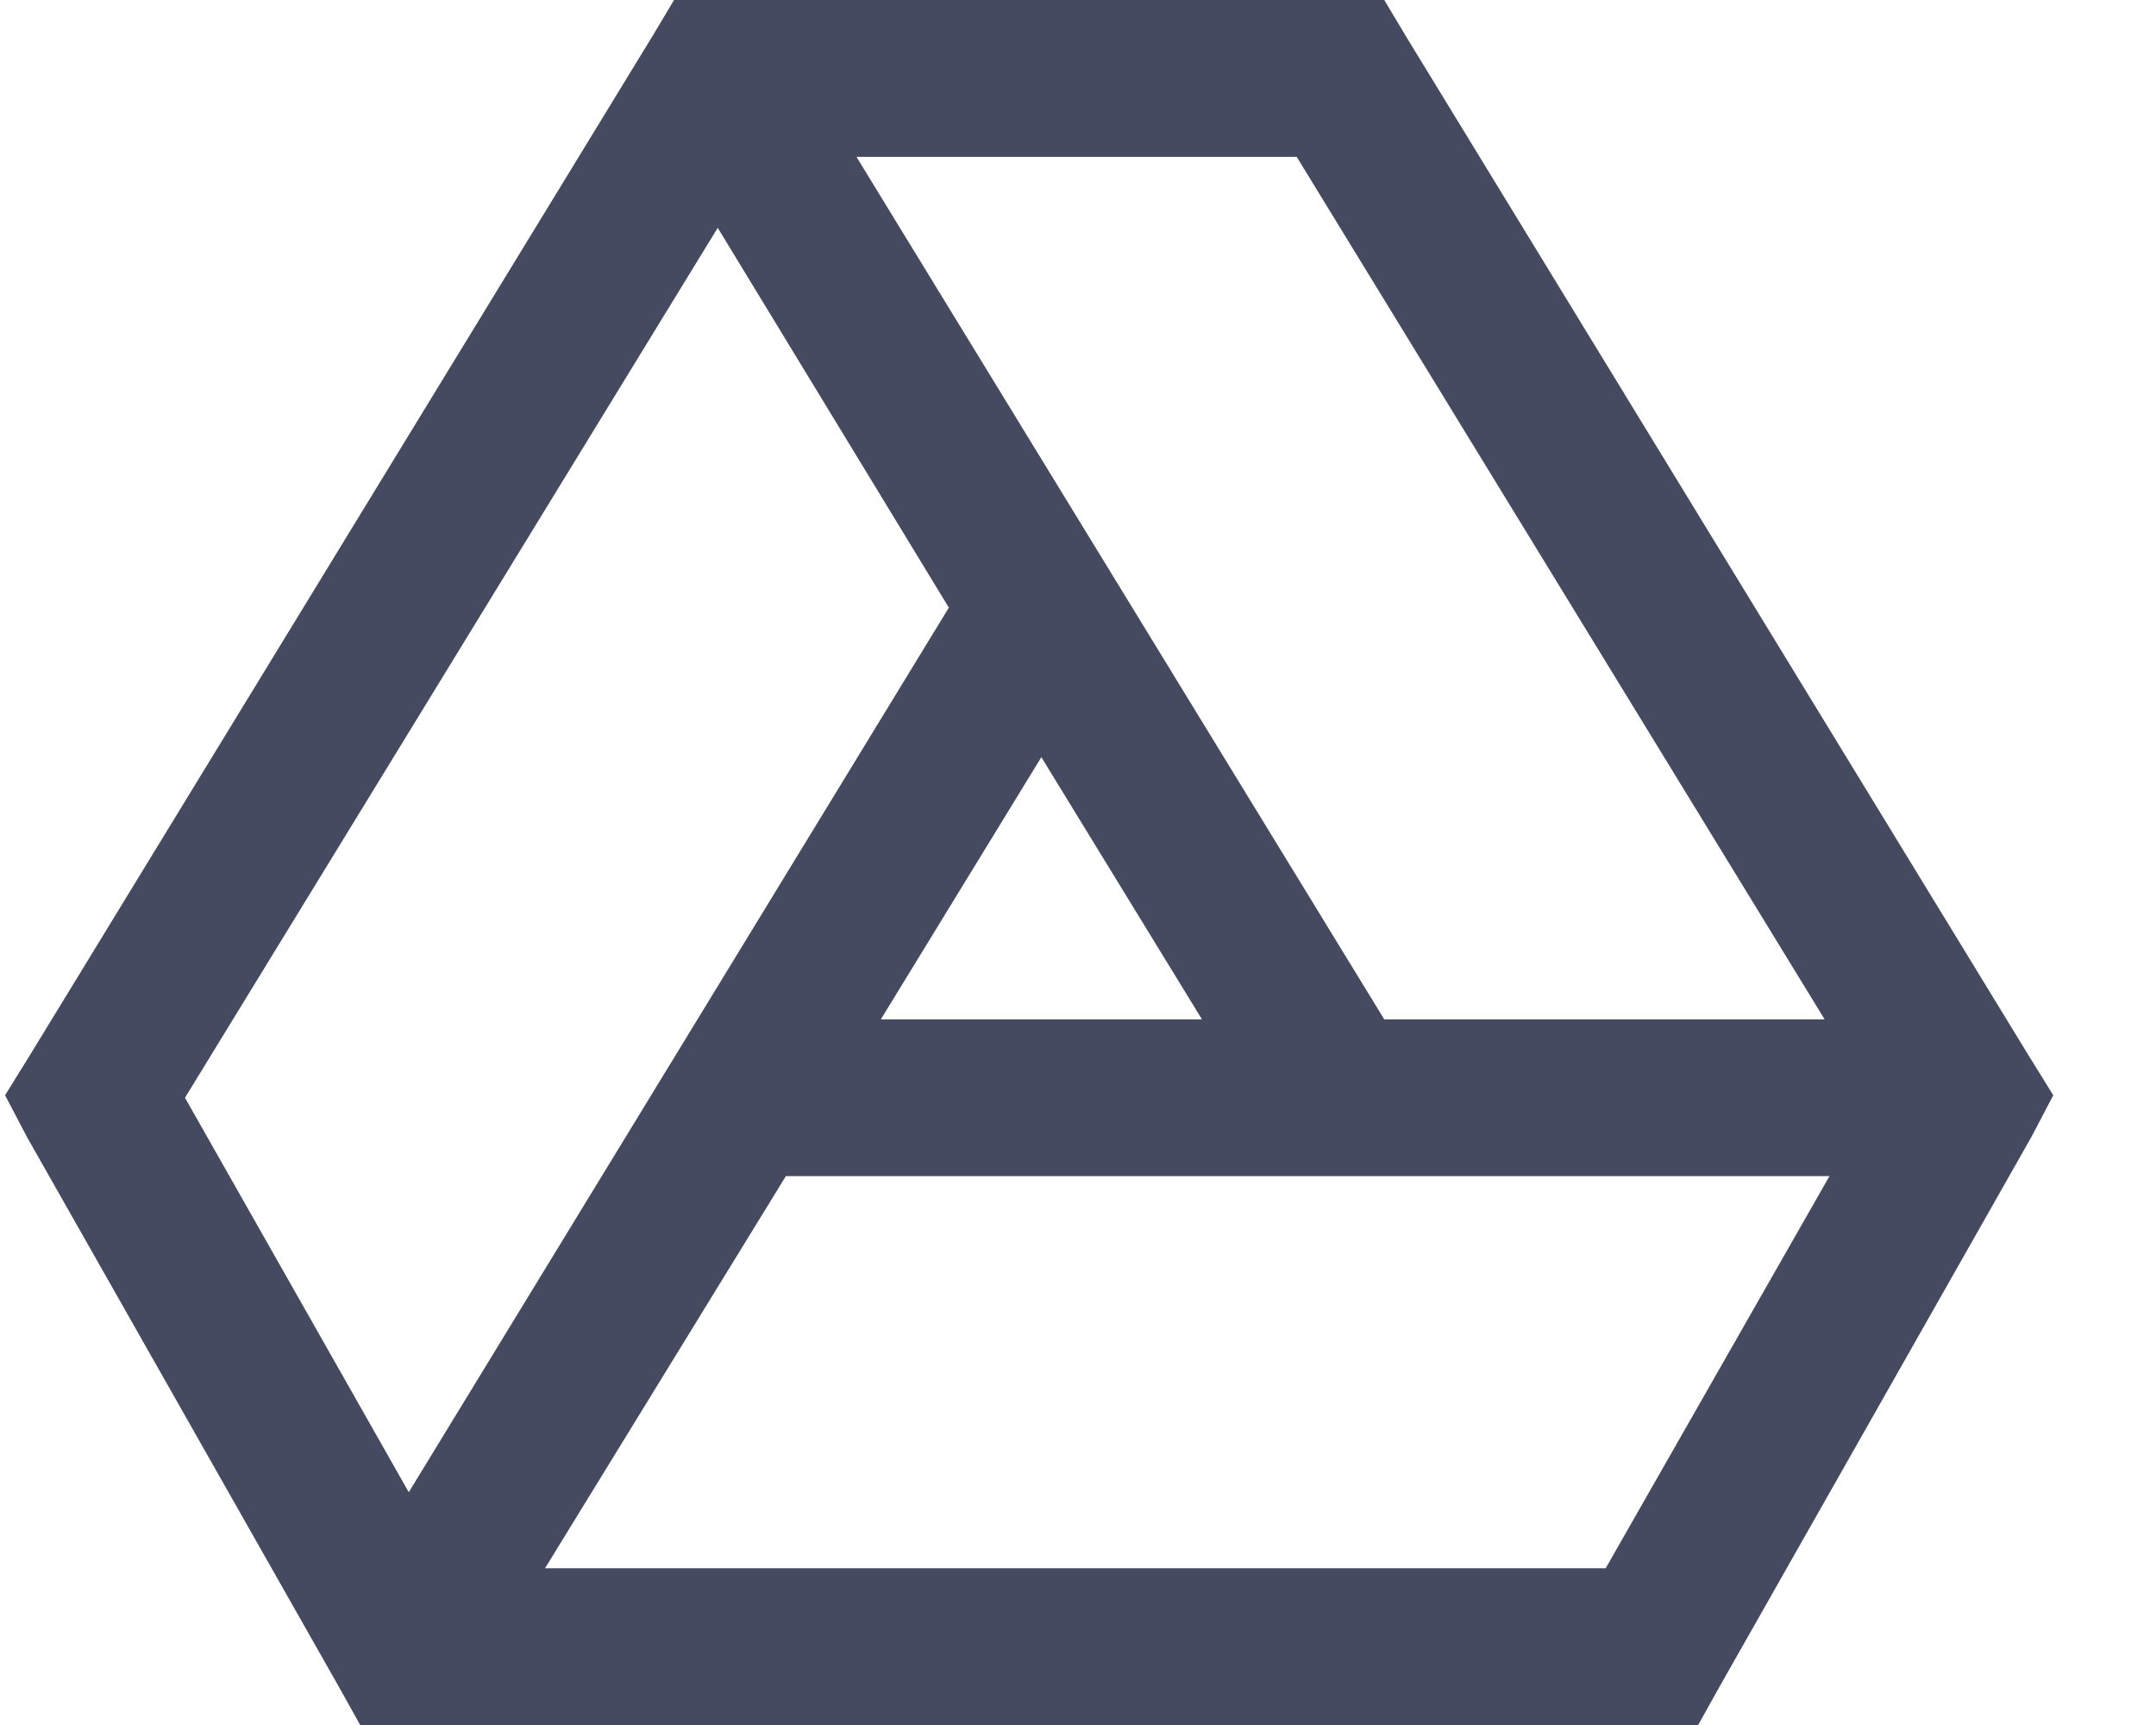 <svg width="20" height="16" viewBox="0 0 20 16" fill="none" xmlns="http://www.w3.org/2000/svg">
<path d="M6.253 0L6.049 0.341L0.272 9.796L0.047 10.159L0.25 10.546L3.138 15.636L3.341 16H15.753L15.956 15.636L18.844 10.546L19.047 10.159L18.822 9.796L13.045 0.341L12.841 0H6.253ZM7.945 1.455H12.029L16.926 9.455H12.841L7.945 1.455ZM6.658 2.113L8.802 5.636L3.792 13.841L1.716 10.182L6.658 2.113ZM9.66 7.023L11.15 9.455H8.171L9.66 7.023ZM7.29 10.909H16.971L14.895 14.546H5.056L7.29 10.909Z" fill="#454A60"/>
</svg>
